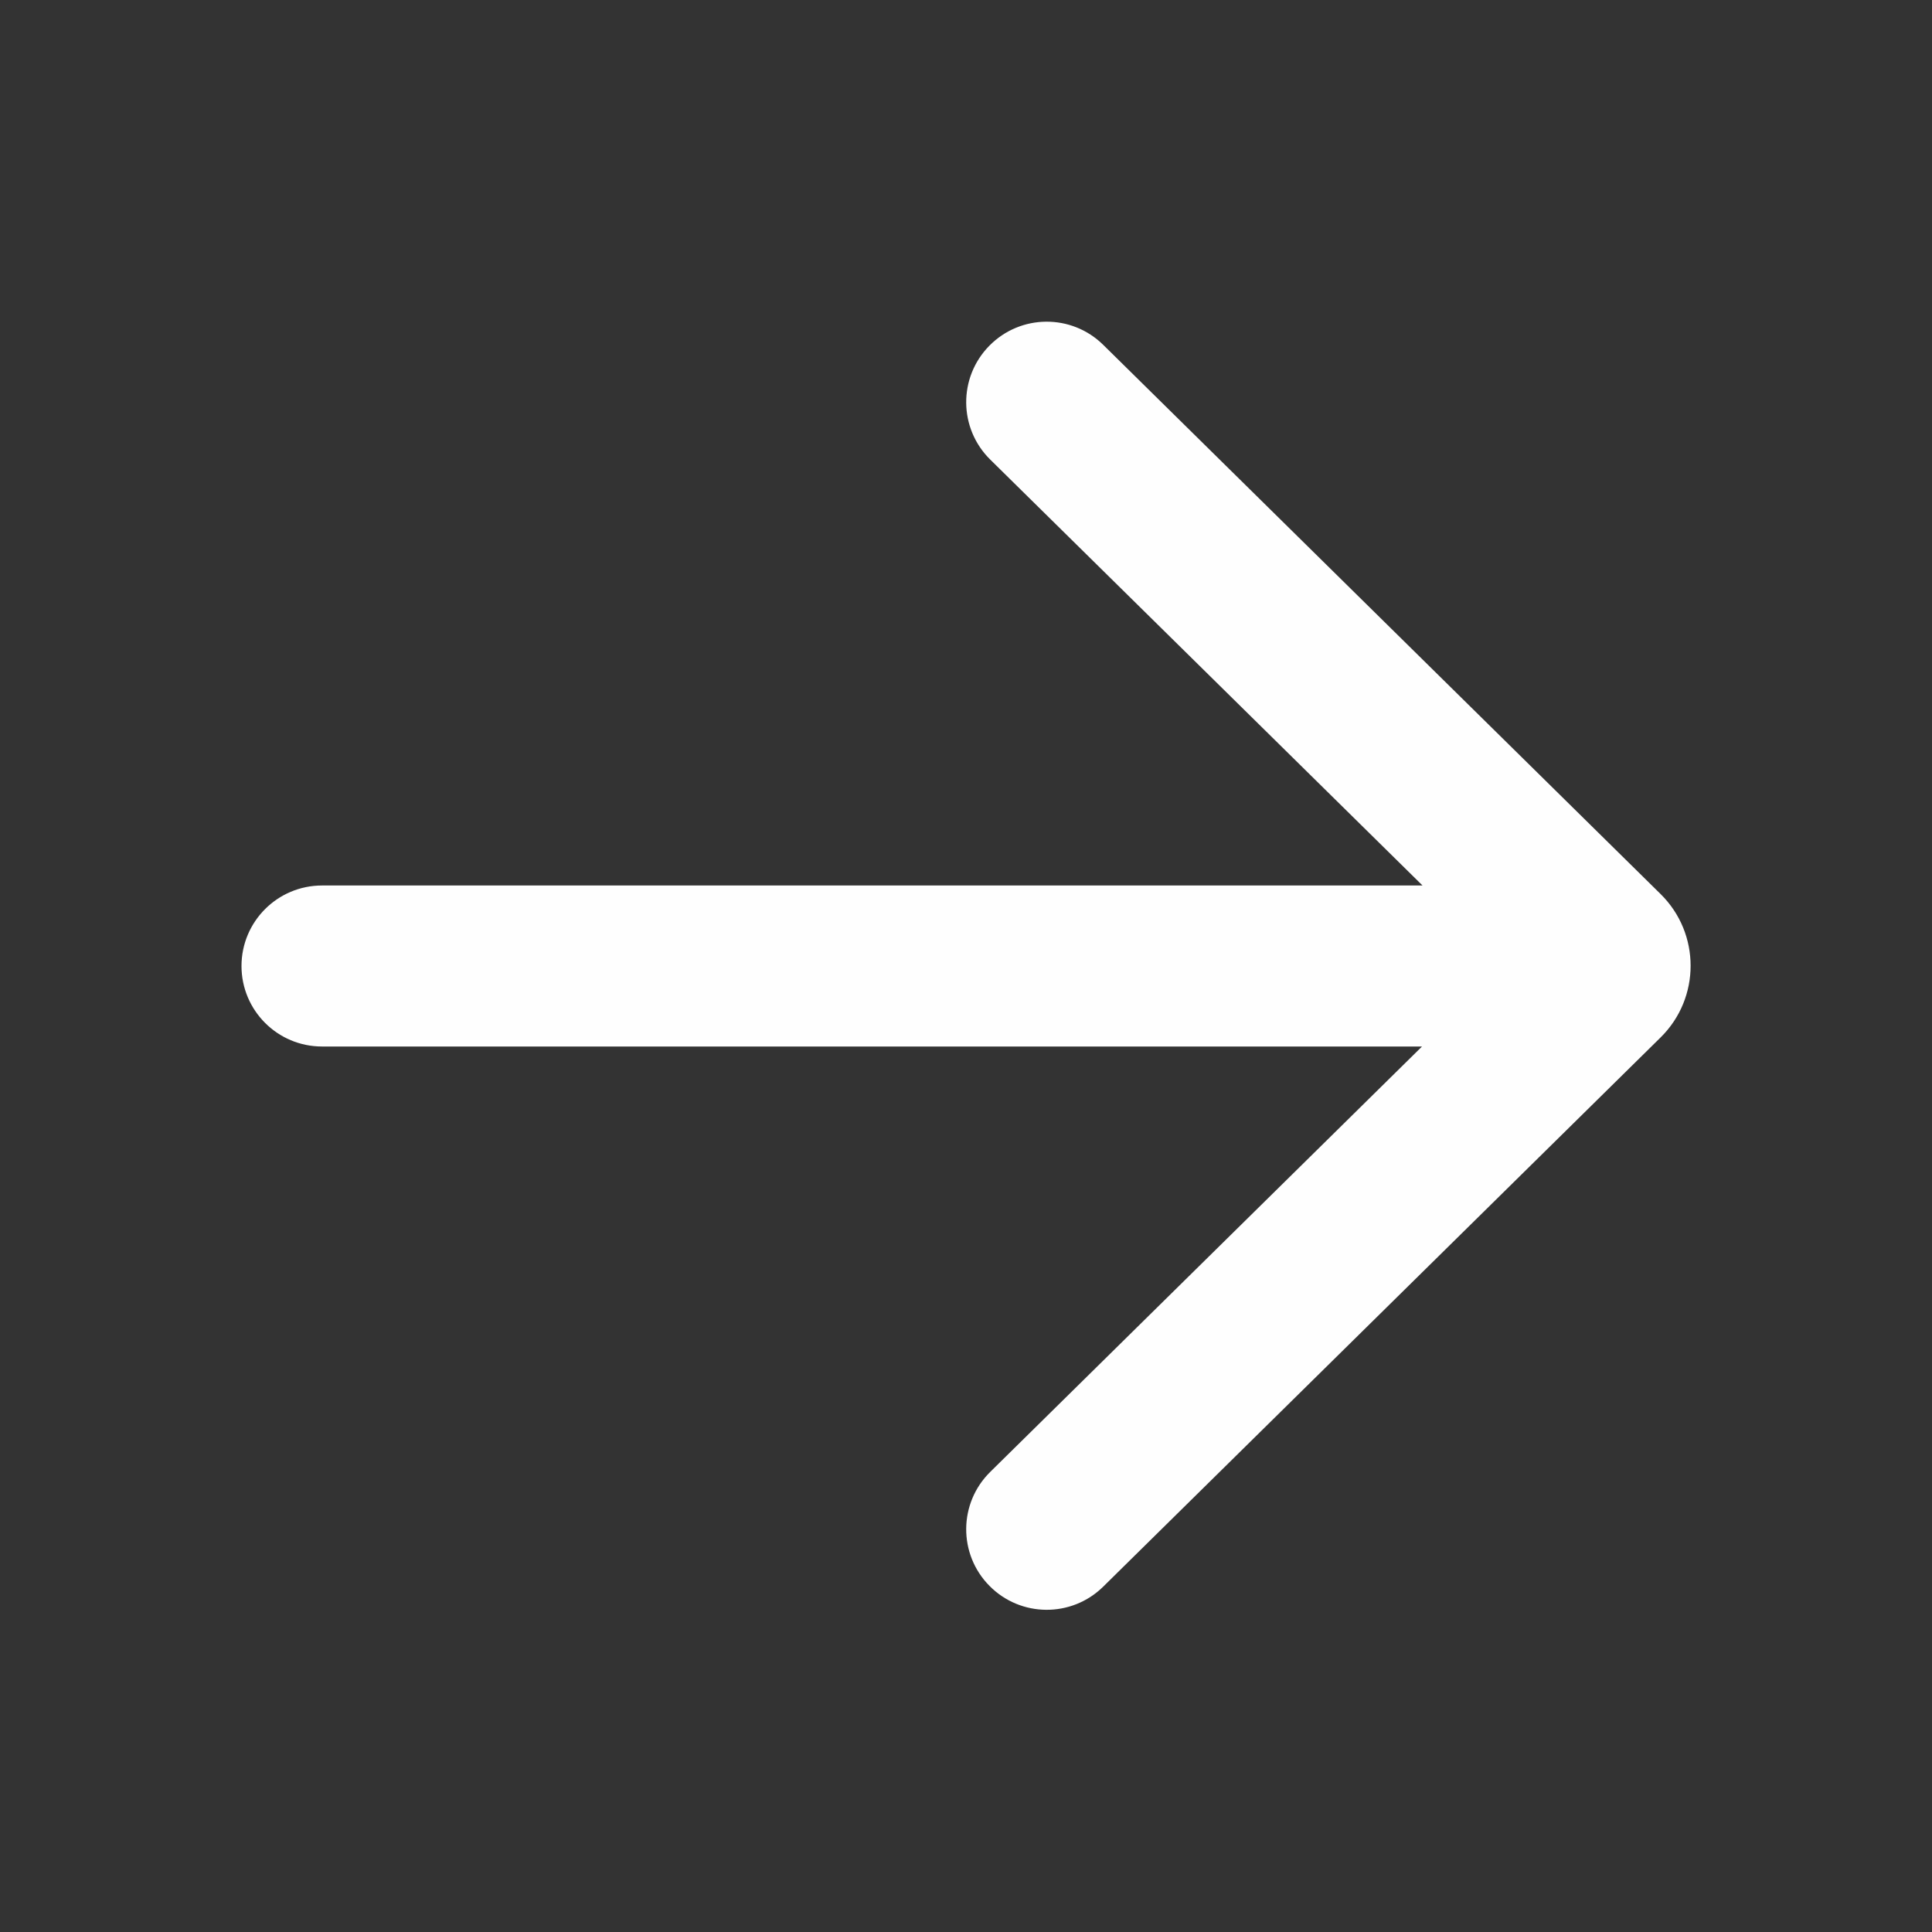 <svg width="30" height="30" viewBox="0 0 30 30" fill="none" xmlns="http://www.w3.org/2000/svg">
<rect x="0" y="0" width="30" height="30" fill="#333333" stroke="none"/>
<path d="M17.131 5.355C16.639 4.87 15.848 4.876 15.363 5.368C14.878 5.86 14.884 6.651 15.376 7.136L22.089 13.75L5 13.75C4.31 13.75 3.75 14.31 3.75 15C3.75 15.69 4.31 16.25 5 16.25L22.081 16.25L15.376 22.856C14.884 23.341 14.878 24.132 15.363 24.624C15.848 25.116 16.639 25.122 17.131 24.637L25.786 16.109C26.407 15.497 26.407 14.495 25.786 13.883L17.131 5.355Z" fill="#FEFEFE"/>
</svg>
